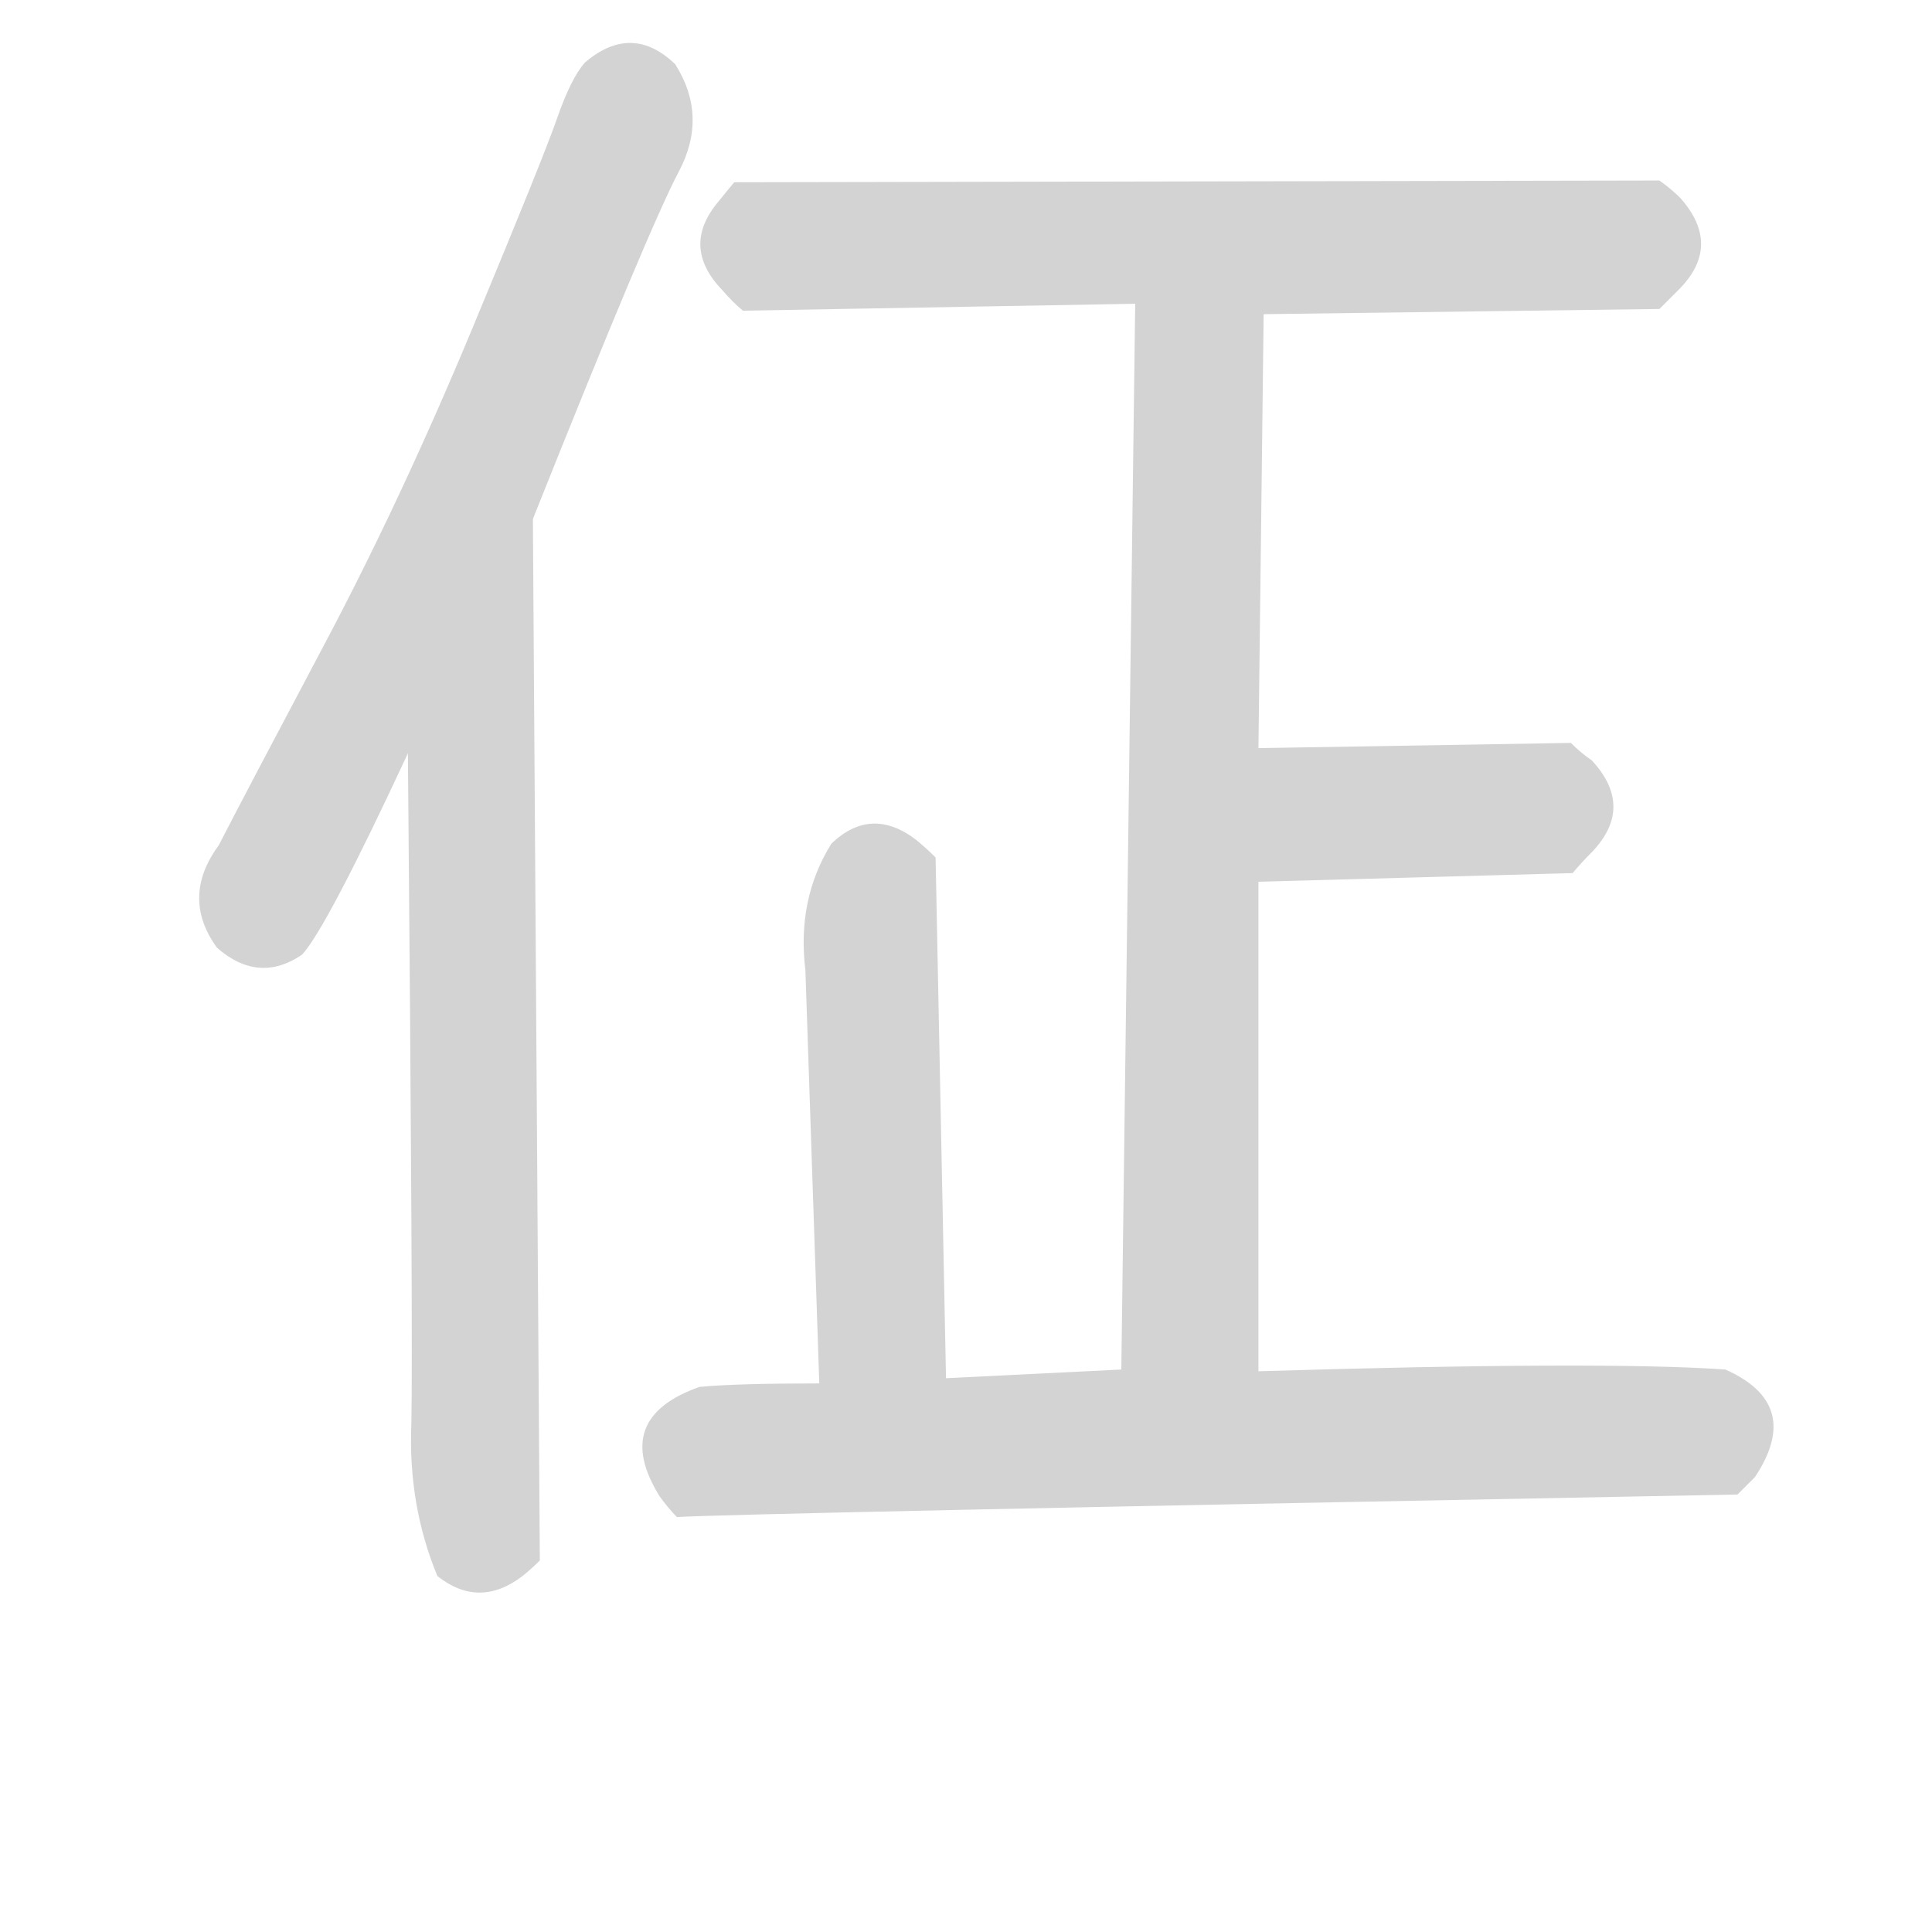 <svg version="1.1" viewBox="0 0 1024 1024" xmlns="http://www.w3.org/2000/svg">
  <!-- <g stroke="lightgray" stroke-width="4"
     transform="scale(4, 4)">
    <line x1="0" y1="0" x2="256" y2="0"></line>
    <line x1="0" y1="0" x2="0" y2="256"></line>
    <line x1="256" y1="0" x2="256" y2="256"></line>
    <line x1="0" y1="256" x2="256" y2="256"></line>
  </g>        -->
  <g transform="scale(0.92, -0.92) translate(60, -830)">
    <style type="text/css">
      
        @keyframes keyframes0 {
          from {
            stroke: black;
            stroke-dashoffset: 783;
            stroke-width: 128;
          }
          72% {
            animation-timing-function: step-end;
            stroke: black;
            stroke-dashoffset: 0;
            stroke-width: 128;
          }
          to {
            stroke: black;
            stroke-width: 151;
          }
        }
        #make-me-a-hanzi-animation-0 {
          animation: keyframes0 0.887s both;
          animation-delay: 0s;
          animation-timing-function: linear;
        }
      
        @keyframes keyframes1 {
          from {
            stroke: black;
            stroke-dashoffset: 855;
            stroke-width: 128;
          }
          74% {
            animation-timing-function: step-end;
            stroke: black;
            stroke-dashoffset: 0;
            stroke-width: 128;
          }
          to {
            stroke: black;
            stroke-width: 151;
          }
        }
        #make-me-a-hanzi-animation-1 {
          animation: keyframes1 0.946s both;
          animation-delay: 0.887s;
          animation-timing-function: linear;
        }
      
        @keyframes keyframes2 {
          from {
            stroke: black;
            stroke-dashoffset: 803;
            stroke-width: 128;
          }
          72% {
            animation-timing-function: step-end;
            stroke: black;
            stroke-dashoffset: 0;
            stroke-width: 128;
          }
          to {
            stroke: black;
            stroke-width: 151;
          }
        }
        #make-me-a-hanzi-animation-2 {
          animation: keyframes2 0.903s both;
          animation-delay: 1.833s;
          animation-timing-function: linear;
        }
      
        @keyframes keyframes3 {
          from {
            stroke: black;
            stroke-dashoffset: 878;
            stroke-width: 128;
          }
          74% {
            animation-timing-function: step-end;
            stroke: black;
            stroke-dashoffset: 0;
            stroke-width: 128;
          }
          to {
            stroke: black;
            stroke-width: 151;
          }
        }
        #make-me-a-hanzi-animation-3 {
          animation: keyframes3 0.965s both;
          animation-delay: 2.736s;
          animation-timing-function: linear;
        }
      
        @keyframes keyframes4 {
          from {
            stroke: black;
            stroke-dashoffset: 452;
            stroke-width: 128;
          }
          60% {
            animation-timing-function: step-end;
            stroke: black;
            stroke-dashoffset: 0;
            stroke-width: 128;
          }
          to {
            stroke: black;
            stroke-width: 151;
          }
        }
        #make-me-a-hanzi-animation-4 {
          animation: keyframes4 0.618s both;
          animation-delay: 3.701s;
          animation-timing-function: linear;
        }
      
        @keyframes keyframes5 {
          from {
            stroke: black;
            stroke-dashoffset: 565;
            stroke-width: 128;
          }
          65% {
            animation-timing-function: step-end;
            stroke: black;
            stroke-dashoffset: 0;
            stroke-width: 128;
          }
          to {
            stroke: black;
            stroke-width: 151;
          }
        }
        #make-me-a-hanzi-animation-5 {
          animation: keyframes5 0.71s both;
          animation-delay: 4.319s;
          animation-timing-function: linear;
        }
      
        @keyframes keyframes6 {
          from {
            stroke: black;
            stroke-dashoffset: 874;
            stroke-width: 128;
          }
          74% {
            animation-timing-function: step-end;
            stroke: black;
            stroke-dashoffset: 0;
            stroke-width: 128;
          }
          to {
            stroke: black;
            stroke-width: 151;
          }
        }
        #make-me-a-hanzi-animation-6 {
          animation: keyframes6 0.961s both;
          animation-delay: 5.029s;
          animation-timing-function: linear;
        }
      
    </style>
    
      <path d="M 277 794 Q 269 785 261 762 Q 253 739 212 640.5 Q 171 542 127 459 Q 83 376 66 343 Q 44 313 65 284 Q 89 263 114 280 Q 128 295 175 396 L 247 531 Q 314 699 331 731 Q 348 763 329 793 Q 304 817 277 794 Z" fill="lightgray"></path>
    
      <path d="M 175 396 Q 178 57 177 10 Q 175 -37 192 -78 Q 216 -97 241 -78 Q 246 -74 251 -69 L 247 531 C 247 561 175 426 175 396 Z" fill="lightgray"></path>
    
      <path d="M 896 726 L 363 725 Q 358 719 354 714 Q 332 688 356 663 Q 362 656 368 651 L 594 655 L 668 649 L 896 652 Q 902 658 908 664 Q 932 689 908 716 Q 903 721 896 726 Z" fill="lightgray"></path>
    
      <path d="M 594 655 L 586 41 C 586 11 665 10 665 40 L 665 322 L 665 399 L 668 649 C 668 679 594 685 594 655 Z" fill="lightgray"></path>
    
      <path d="M 665 322 L 846 327 Q 851 333 857 339 Q 882 365 857 392 Q 851 396 845 402 L 665 399 C 635 399 635 321 665 322 Z" fill="lightgray"></path>
    
      <path d="M 485 36 L 479 336 Q 474 341 468 346 Q 442 366 419 344 Q 399 312 404 271 L 412 33 C 413 3 486 6 485 36 Z" fill="lightgray"></path>
    
      <path d="M 586 41 L 485 36 L 412 33 Q 364 33 343 31 Q 292 13 320 -32 Q 325 -39 330 -44 Q 359 -42 941 -31 Q 947 -25 951 -21 Q 979 21 934 41 Q 863 46 665 40 L 586 41 Z" fill="lightgray"></path>
    
    
      <clipPath id="make-me-a-hanzi-clip-0">
        <path d="M 277 794 Q 269 785 261 762 Q 253 739 212 640.5 Q 171 542 127 459 Q 83 376 66 343 Q 44 313 65 284 Q 89 263 114 280 Q 128 295 175 396 L 247 531 Q 314 699 331 731 Q 348 763 329 793 Q 304 817 277 794 Z"></path>
      </clipPath>
      <path clip-path="url(#make-me-a-hanzi-clip-0)" d="M 303 775 L 299 753 L 217 556 L 94 318 L 92 306 L 98 296" fill="none" id="make-me-a-hanzi-animation-0" stroke-dasharray="655 1310" stroke-linecap="round"></path>
    
      <clipPath id="make-me-a-hanzi-clip-1">
        <path d="M 175 396 Q 178 57 177 10 Q 175 -37 192 -78 Q 216 -97 241 -78 Q 246 -74 251 -69 L 247 531 C 247 561 175 426 175 396 Z"></path>
      </clipPath>
      <path clip-path="url(#make-me-a-hanzi-clip-1)" d="M 246 523 L 211 386 L 214 -23 L 220 -55 L 235 -61" fill="none" id="make-me-a-hanzi-animation-1" stroke-dasharray="727 1454" stroke-linecap="round"></path>
    
      <clipPath id="make-me-a-hanzi-clip-2">
        <path d="M 896 726 L 363 725 Q 358 719 354 714 Q 332 688 356 663 Q 362 656 368 651 L 594 655 L 668 649 L 896 652 Q 902 658 908 664 Q 932 689 908 716 Q 903 721 896 726 Z"></path>
      </clipPath>
      <path clip-path="url(#make-me-a-hanzi-clip-2)" d="M 371 709 L 380 689 L 387 688 L 881 689 L 888 666" fill="none" id="make-me-a-hanzi-animation-2" stroke-dasharray="675 1350" stroke-linecap="round"></path>
    
      <clipPath id="make-me-a-hanzi-clip-3">
        <path d="M 594 655 L 586 41 C 586 11 665 10 665 40 L 665 322 L 665 399 L 668 649 C 668 679 594 685 594 655 Z"></path>
      </clipPath>
      <path clip-path="url(#make-me-a-hanzi-clip-3)" d="M 601 647 L 631 610 L 626 79 L 657 48" fill="none" id="make-me-a-hanzi-animation-3" stroke-dasharray="750 1500" stroke-linecap="round"></path>
    
      <clipPath id="make-me-a-hanzi-clip-4">
        <path d="M 665 322 L 846 327 Q 851 333 857 339 Q 882 365 857 392 Q 851 396 845 402 L 665 399 C 635 399 635 321 665 322 Z"></path>
      </clipPath>
      <path clip-path="url(#make-me-a-hanzi-clip-4)" d="M 672 330 L 702 360 L 717 362 L 829 364 L 838 339" fill="none" id="make-me-a-hanzi-animation-4" stroke-dasharray="324 648" stroke-linecap="round"></path>
    
      <clipPath id="make-me-a-hanzi-clip-5">
        <path d="M 485 36 L 479 336 Q 474 341 468 346 Q 442 366 419 344 Q 399 312 404 271 L 412 33 C 413 3 486 6 485 36 Z"></path>
      </clipPath>
      <path clip-path="url(#make-me-a-hanzi-clip-5)" d="M 461 328 L 445 320 L 441 292 L 447 70 L 419 41" fill="none" id="make-me-a-hanzi-animation-5" stroke-dasharray="437 874" stroke-linecap="round"></path>
    
      <clipPath id="make-me-a-hanzi-clip-6">
        <path d="M 586 41 L 485 36 L 412 33 Q 364 33 343 31 Q 292 13 320 -32 Q 325 -39 330 -44 Q 359 -42 941 -31 Q 947 -25 951 -21 Q 979 21 934 41 Q 863 46 665 40 L 586 41 Z"></path>
      </clipPath>
      <path clip-path="url(#make-me-a-hanzi-clip-6)" d="M 330 -34 L 348 -7 L 360 -5 L 923 4 L 928 13" fill="none" id="make-me-a-hanzi-animation-6" stroke-dasharray="746 1492" stroke-linecap="round"></path>
    
  </g>
</svg>